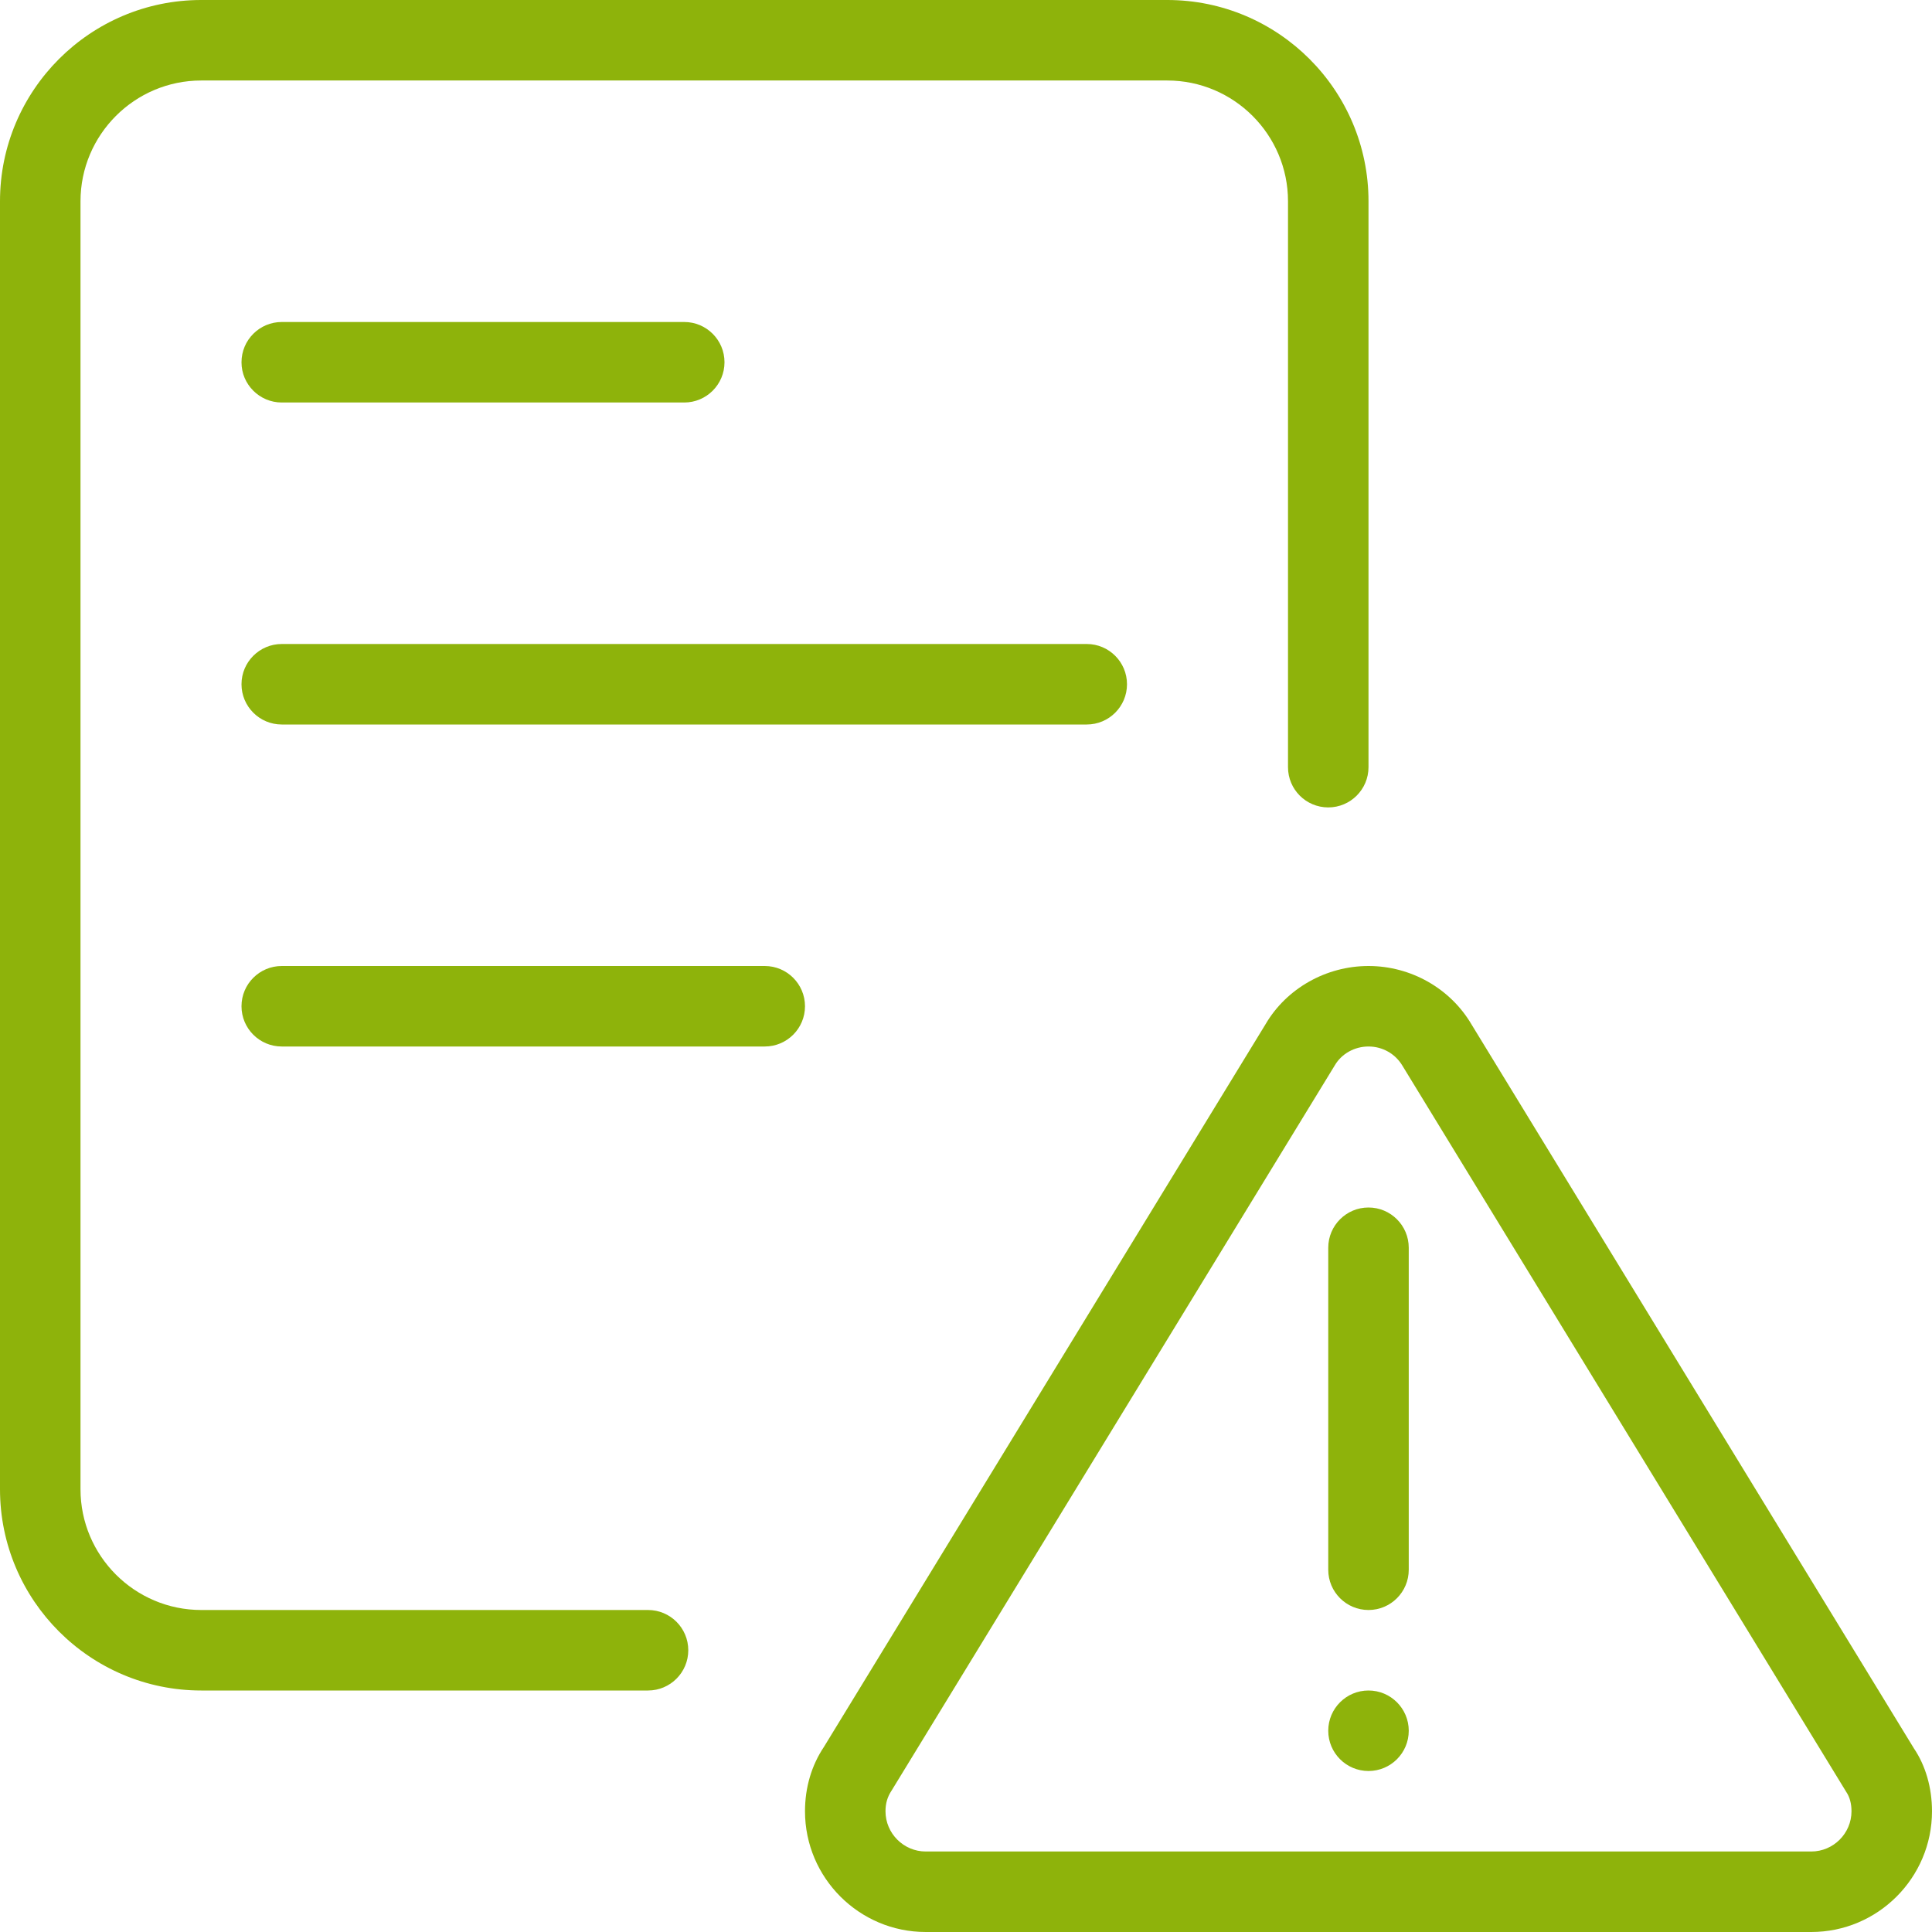 <?xml version="1.0"?>
<svg xmlns="http://www.w3.org/2000/svg" xmlns:xlink="http://www.w3.org/1999/xlink" xmlns:svgjs="http://svgjs.com/svgjs" version="1.1" width="512" height="512" x="0" y="0" viewBox="0 0 24 24" style="enable-background:new 0 0 512 512" xml:space="preserve" class=""><g><path xmlns="http://www.w3.org/2000/svg" d="m8.05 21h-5.55c-1.379 0-2.5-1.121-2.5-2.5v-16c0-1.379 1.121-2.5 2.5-2.5h12c1.379 0 2.5 1.121 2.5 2.5v7.03c0 .276-.224.5-.5.5s-.5-.223-.5-.5v-7.03c0-.827-.673-1.5-1.5-1.5h-12c-.827 0-1.5.673-1.5 1.5v16c0 .827.673 1.5 1.5 1.5h5.55c.276 0 .5.224.5.5s-.224.5-.5.5z" fill="#8eb30b" data-original="#000000" style="" class=""/><path xmlns="http://www.w3.org/2000/svg" d="m13.5 9h-10c-.276 0-.5-.224-.5-.5s.224-.5.5-.5h10c.276 0 .5.224.5.5s-.224.5-.5.5z" fill="#8eb30b" data-original="#000000" style="" class=""/><path xmlns="http://www.w3.org/2000/svg" d="m9.5 13h-6c-.276 0-.5-.224-.5-.5s.224-.5.5-.5h6c.276 0 .5.224.5.5s-.224.5-.5.5z" fill="#8eb30b" data-original="#000000" style="" class=""/><path xmlns="http://www.w3.org/2000/svg" d="m8.5 5h-5c-.276 0-.5-.224-.5-.5s.224-.5.5-.5h5c.276 0 .5.224.5.5s-.224.5-.5.5z" fill="#8eb30b" data-original="#000000" style="" class=""/><path xmlns="http://www.w3.org/2000/svg" d="m22.5 24h-11c-.827 0-1.5-.673-1.5-1.5 0-.294.081-.569.235-.799l5.488-8.981c.259-.441.75-.72 1.277-.72s1.018.279 1.281.728l5.495 8.992c.143.211.224.486.224.78 0 .827-.673 1.5-1.5 1.5zm-5.5-11c-.174 0-.334.09-.418.233l-5.505 9.008c-.055.082-.077.165-.077.259 0 .275.225.5.5.5h11c.275 0 .5-.225.5-.5 0-.094-.022-.177-.065-.24l-5.512-9.019c-.089-.151-.249-.241-.423-.241z" fill="#8eb30b" data-original="#000000" style="" class=""/><path xmlns="http://www.w3.org/2000/svg" d="m17 20c-.276 0-.5-.224-.5-.5v-4c0-.276.224-.5.5-.5s.5.224.5.5v4c0 .276-.224.5-.5.5z" fill="#8eb30b" data-original="#000000" style="" class=""/><circle xmlns="http://www.w3.org/2000/svg" cx="17" cy="21.5" r=".5" fill="#8eb30b" data-original="#000000" style="" class=""/></g></svg>

